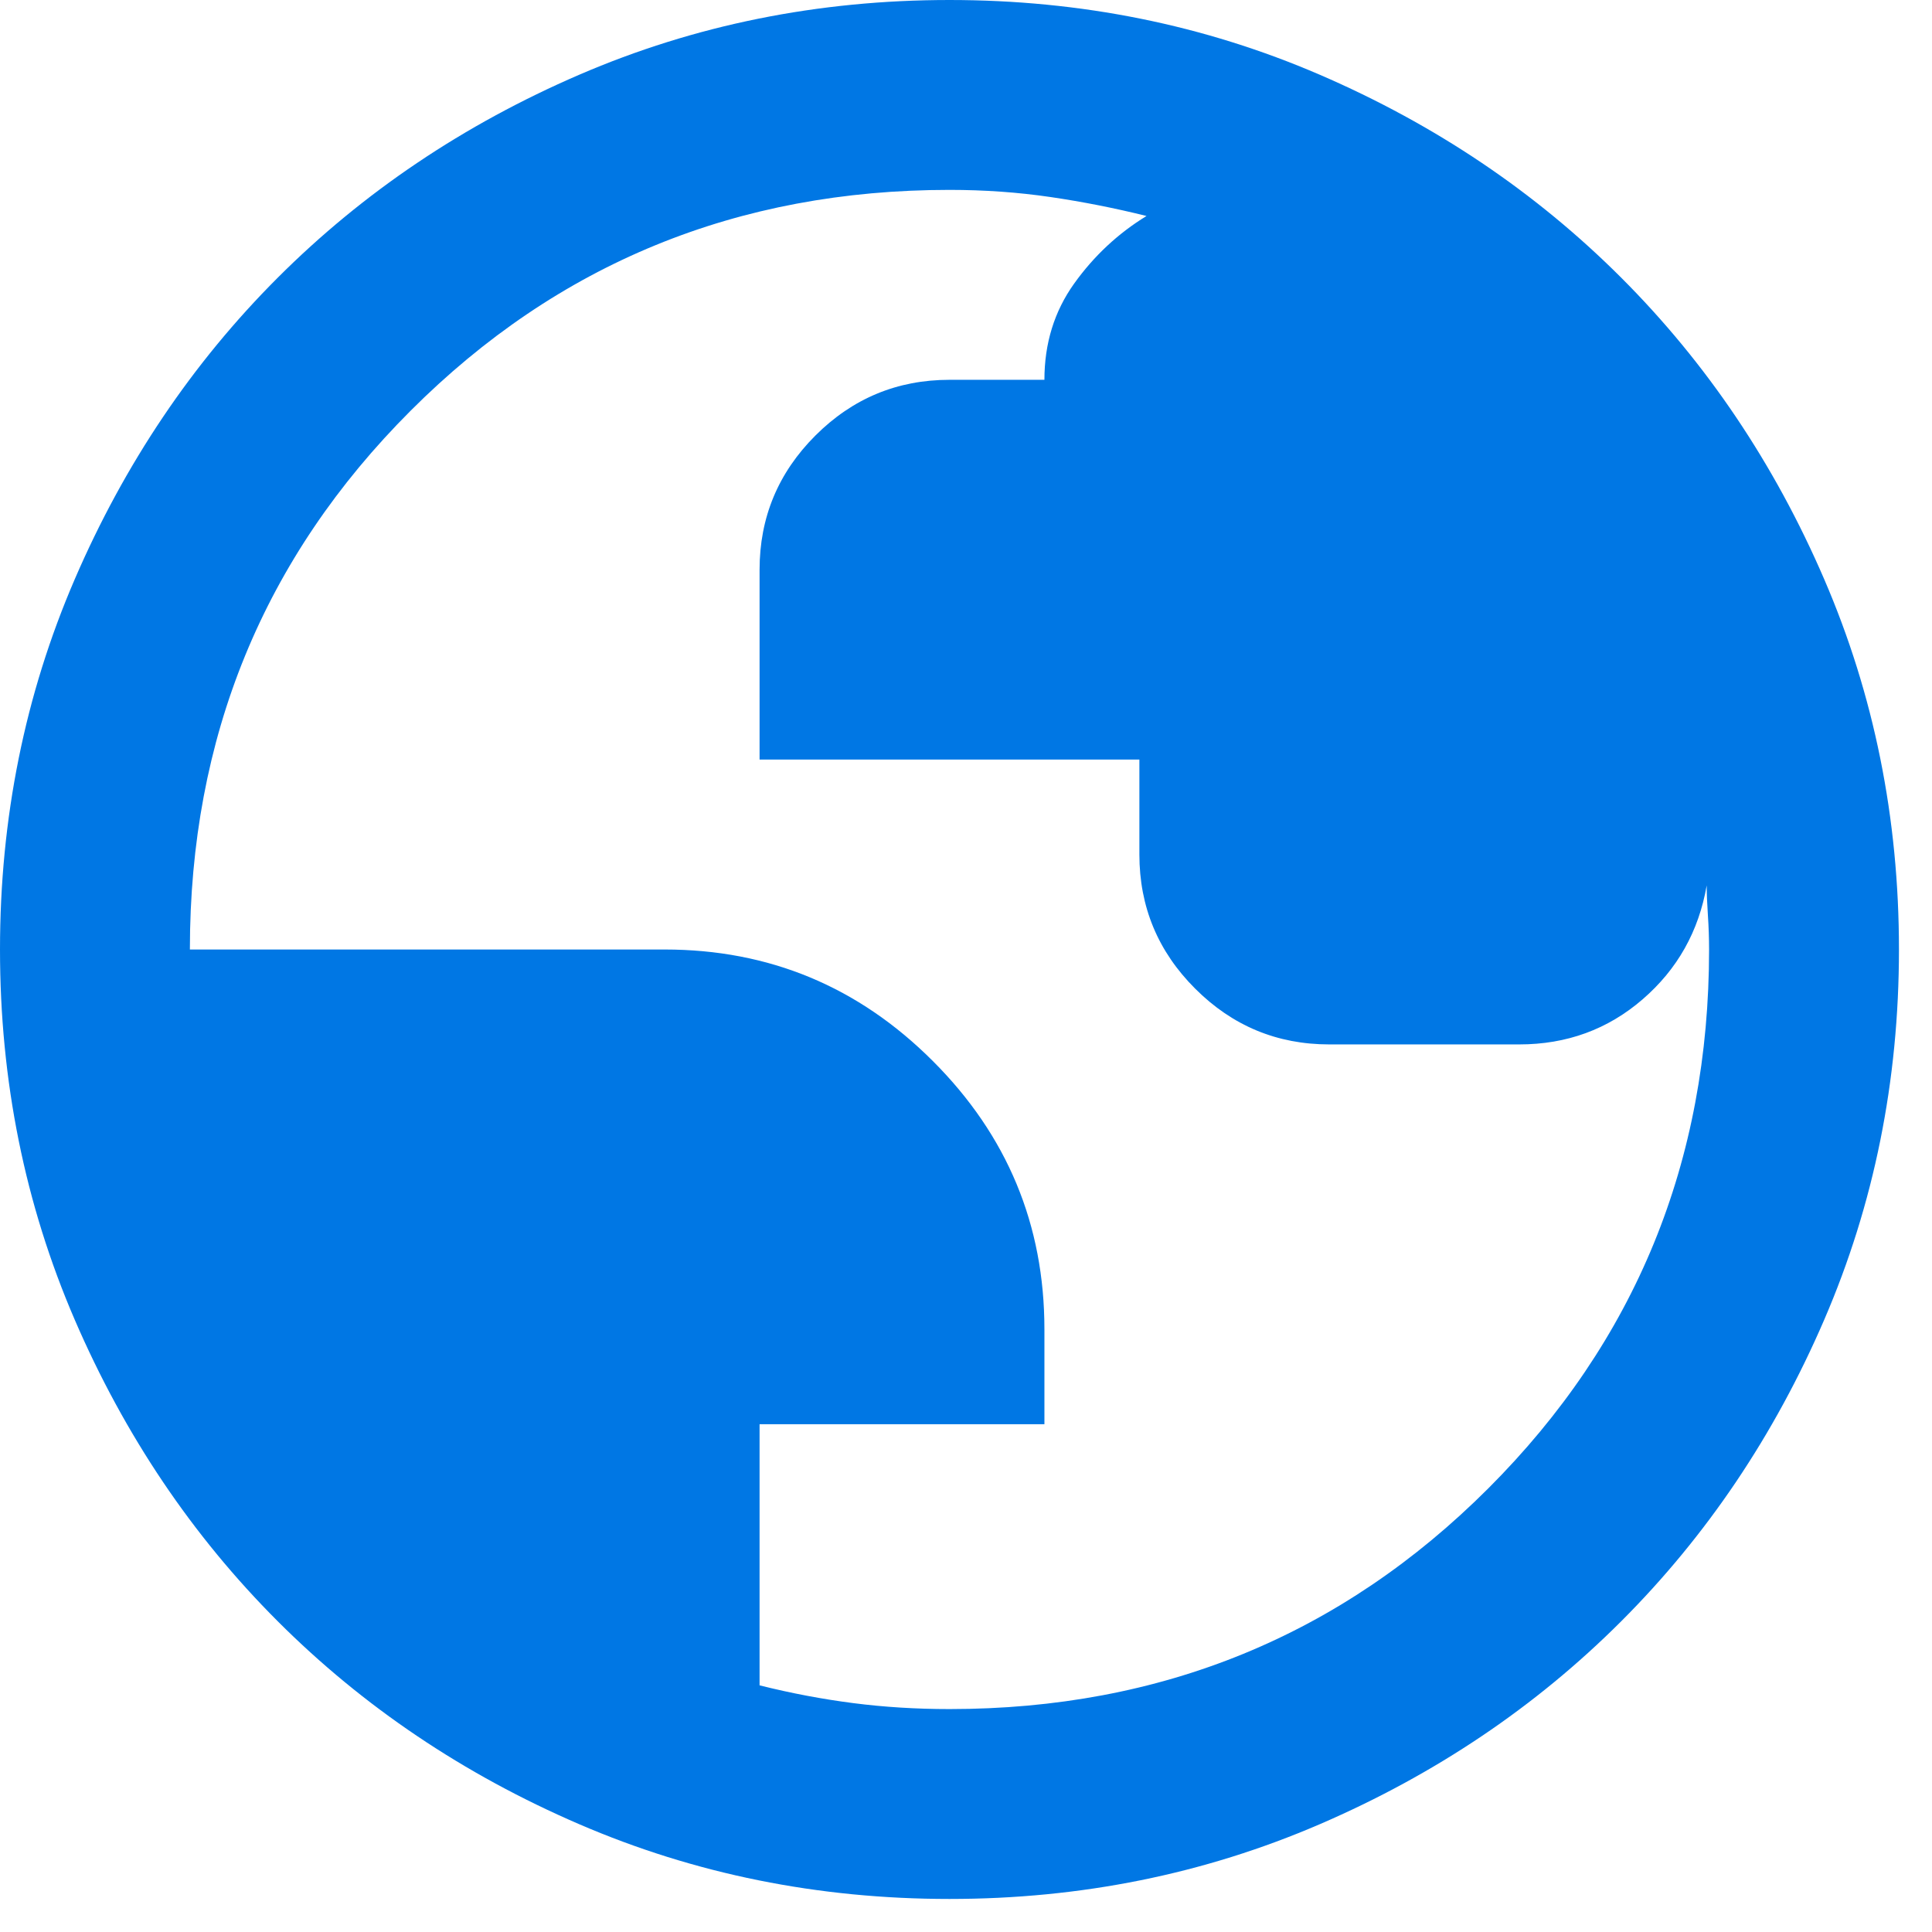 <svg width="39" height="39" viewBox="0 0 39 39" fill="none" xmlns="http://www.w3.org/2000/svg">
<path d="M19.167 38.333C16.515 38.333 14.024 37.83 11.692 36.824C9.36 35.818 7.331 34.452 5.606 32.727C3.881 31.002 2.516 28.974 1.509 26.642C0.503 24.31 0 21.818 0 19.167C0 16.515 0.503 14.024 1.509 11.692C2.516 9.36 3.881 7.331 5.606 5.606C7.331 3.881 9.36 2.516 11.692 1.509C14.024 0.503 16.515 0 19.167 0C21.818 0 24.31 0.503 26.642 1.509C28.974 2.516 31.002 3.881 32.727 5.606C34.452 7.331 35.818 9.36 36.824 11.692C37.83 14.024 38.333 16.515 38.333 19.167C38.333 21.818 37.83 24.31 36.824 26.642C35.818 28.974 34.452 31.002 32.727 32.727C31.002 34.452 28.974 35.818 26.642 36.824C24.31 37.83 21.818 38.333 19.167 38.333ZM19.167 34.5C23.447 34.5 27.073 33.015 30.044 30.044C33.015 27.073 34.5 23.447 34.5 19.167C34.5 18.943 34.492 18.712 34.476 18.472C34.46 18.232 34.452 18.033 34.452 17.873C34.292 18.799 33.861 19.566 33.158 20.173C32.456 20.78 31.625 21.083 30.667 21.083H26.833C25.779 21.083 24.877 20.708 24.126 19.957C23.375 19.207 23 18.304 23 17.25V15.333H15.333V11.5C15.333 10.446 15.709 9.543 16.459 8.793C17.21 8.042 18.113 7.667 19.167 7.667H21.083C21.083 6.932 21.283 6.285 21.682 5.726C22.082 5.167 22.569 4.712 23.144 4.36C22.505 4.201 21.858 4.073 21.203 3.977C20.548 3.881 19.869 3.833 19.167 3.833C14.886 3.833 11.26 5.319 8.29 8.29C5.319 11.26 3.833 14.886 3.833 19.167H13.417C15.525 19.167 17.33 19.917 18.831 21.419C20.333 22.92 21.083 24.725 21.083 26.833V28.75H15.333V34.021C15.972 34.181 16.603 34.3 17.226 34.38C17.849 34.46 18.496 34.5 19.167 34.5Z" fill="#0077E4"/>
</svg>

